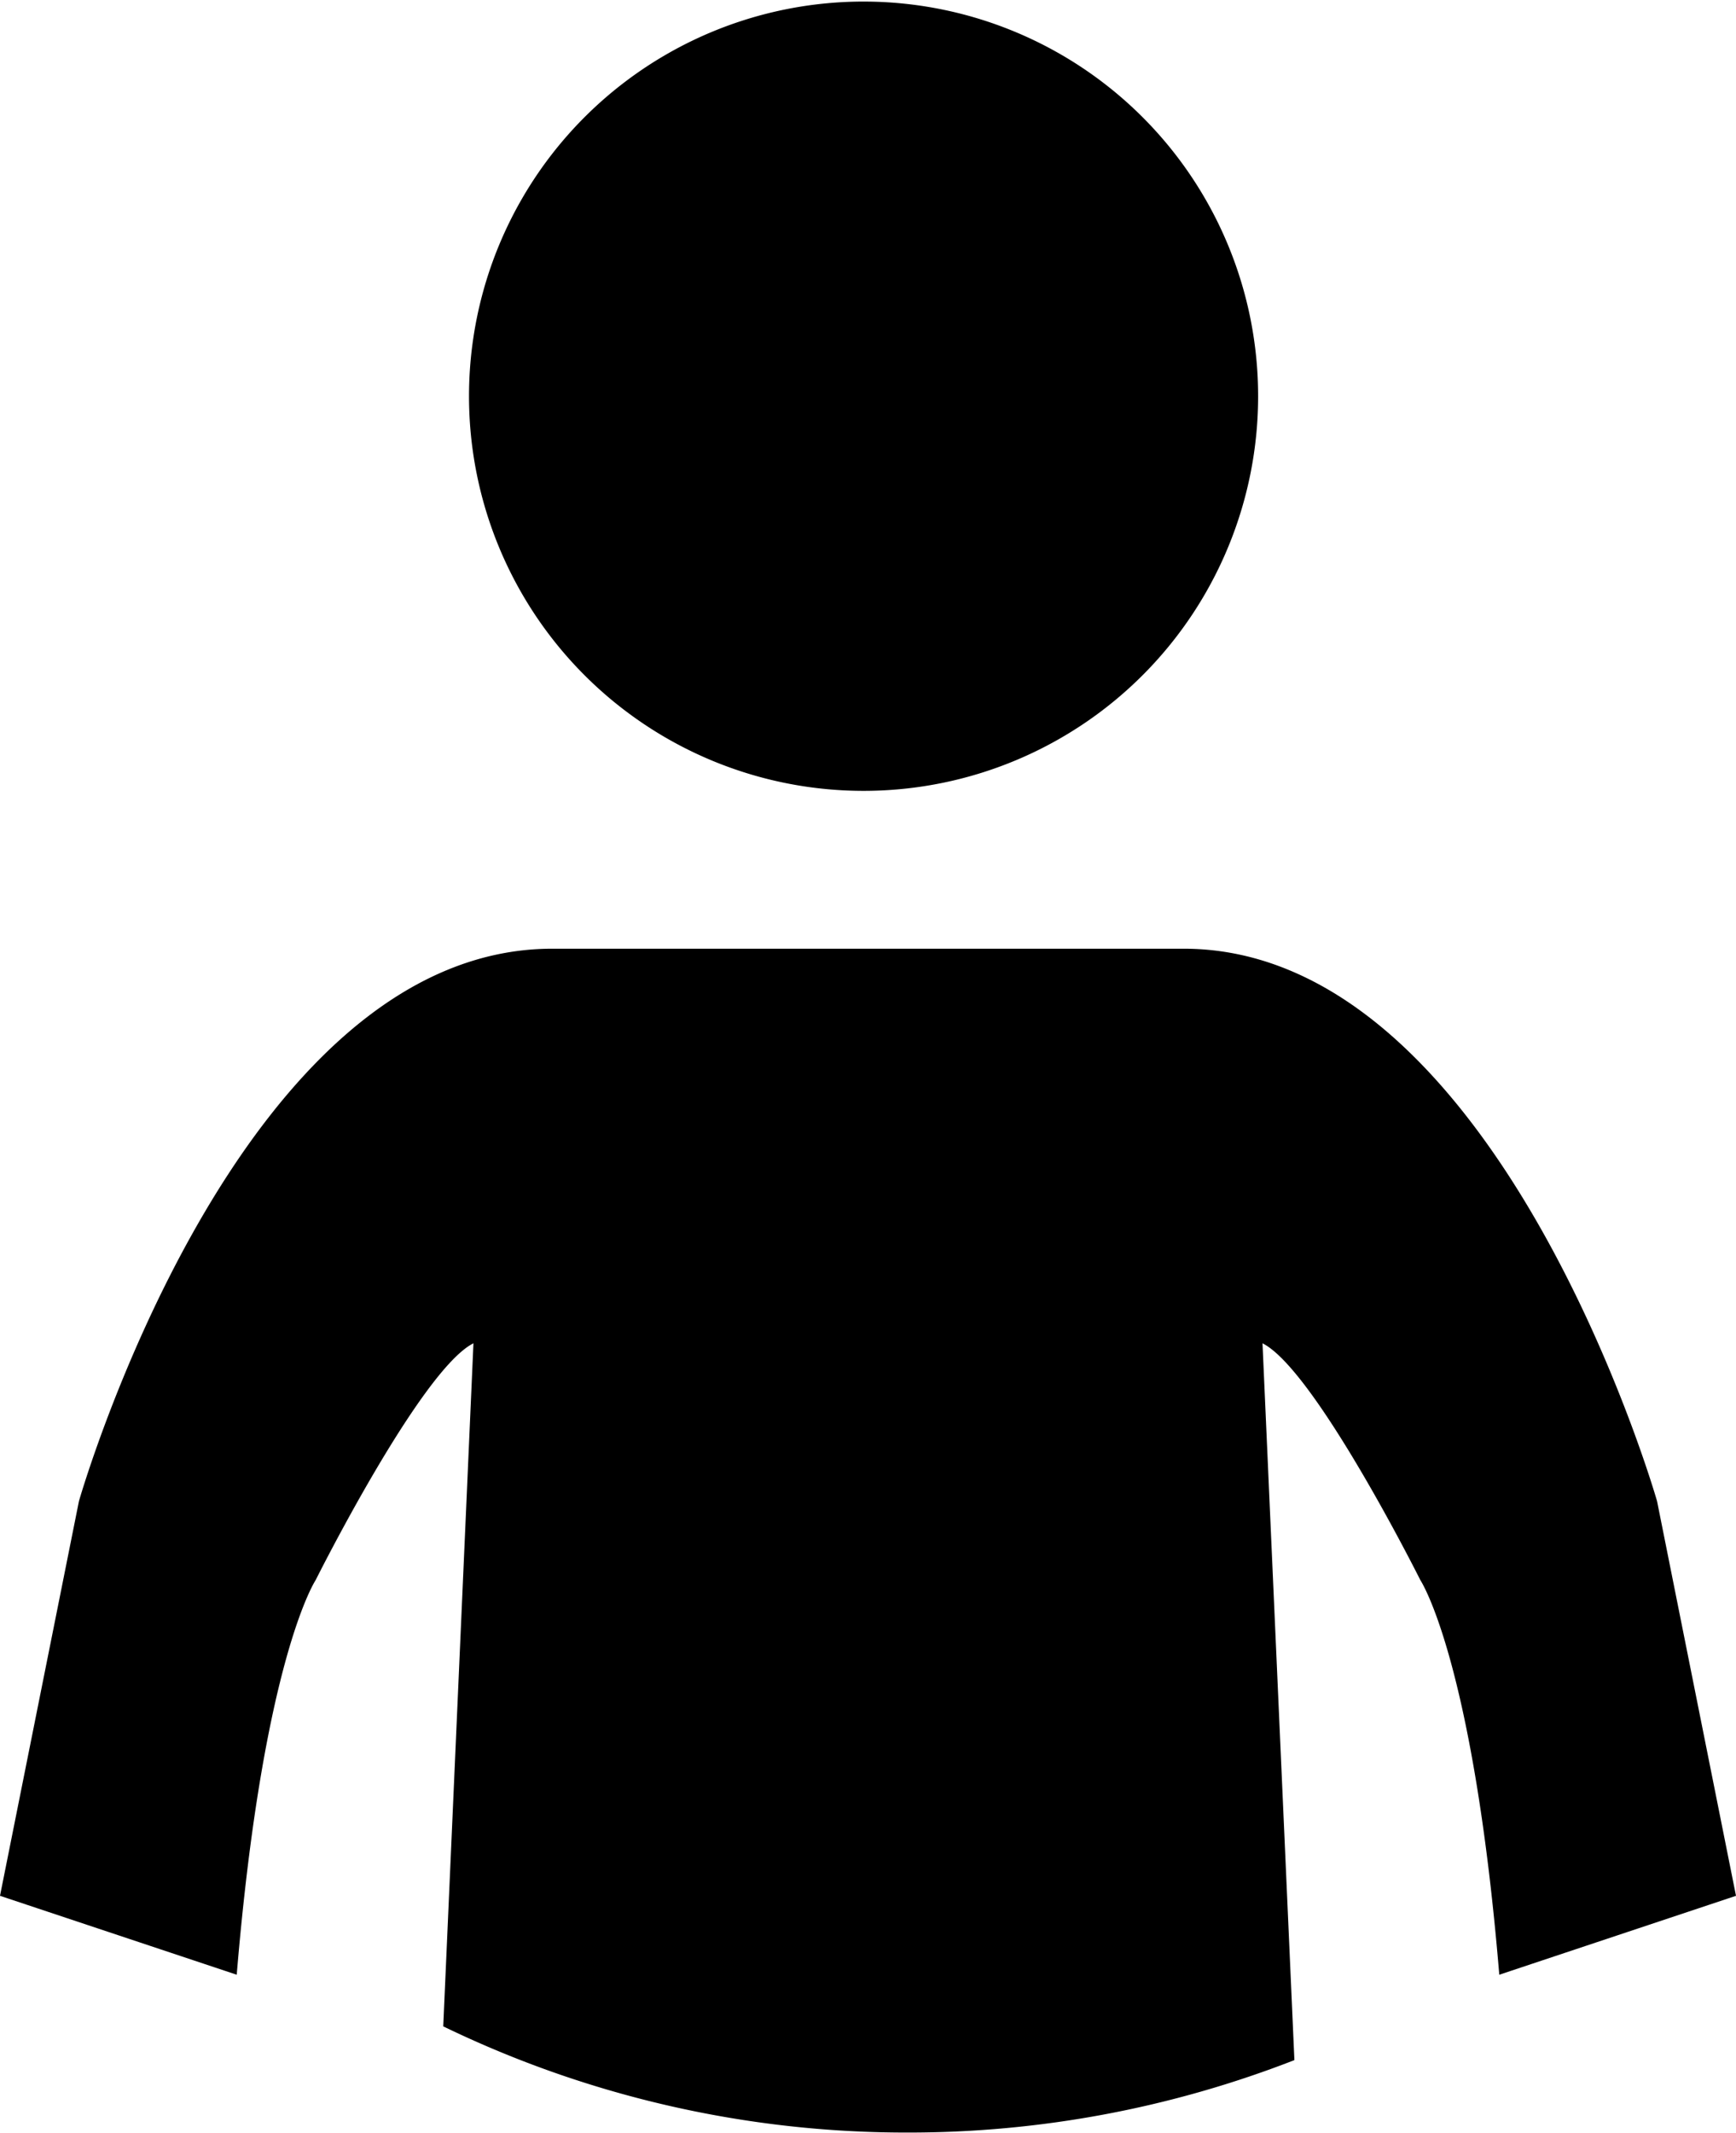 <svg xmlns="http://www.w3.org/2000/svg" viewBox="0 0 34.834 42.786"><path d="M17.417.032a7.917 7.917 0 1 0 0 15.833 7.917 7.917 0 0 0 0-15.833zM9.5 26.948l-.606 13.703a21.29 21.29 0 0 0 9.315 2.13 21.31 21.31 0 0 0 7.764-1.453l-.64-14.38c1.056.528 3.167 4.75 3.167 4.75s1.057 1.584 1.584 7.917l4.75-1.583-1.584-7.917s-3.166-11.083-9.5-11.083H11.084c-6.334 0-9.5 11.083-9.5 11.083L0 38.032l4.75 1.583c.528-6.333 1.584-7.917 1.584-7.917s2.11-4.222 3.166-4.75z"/></svg>